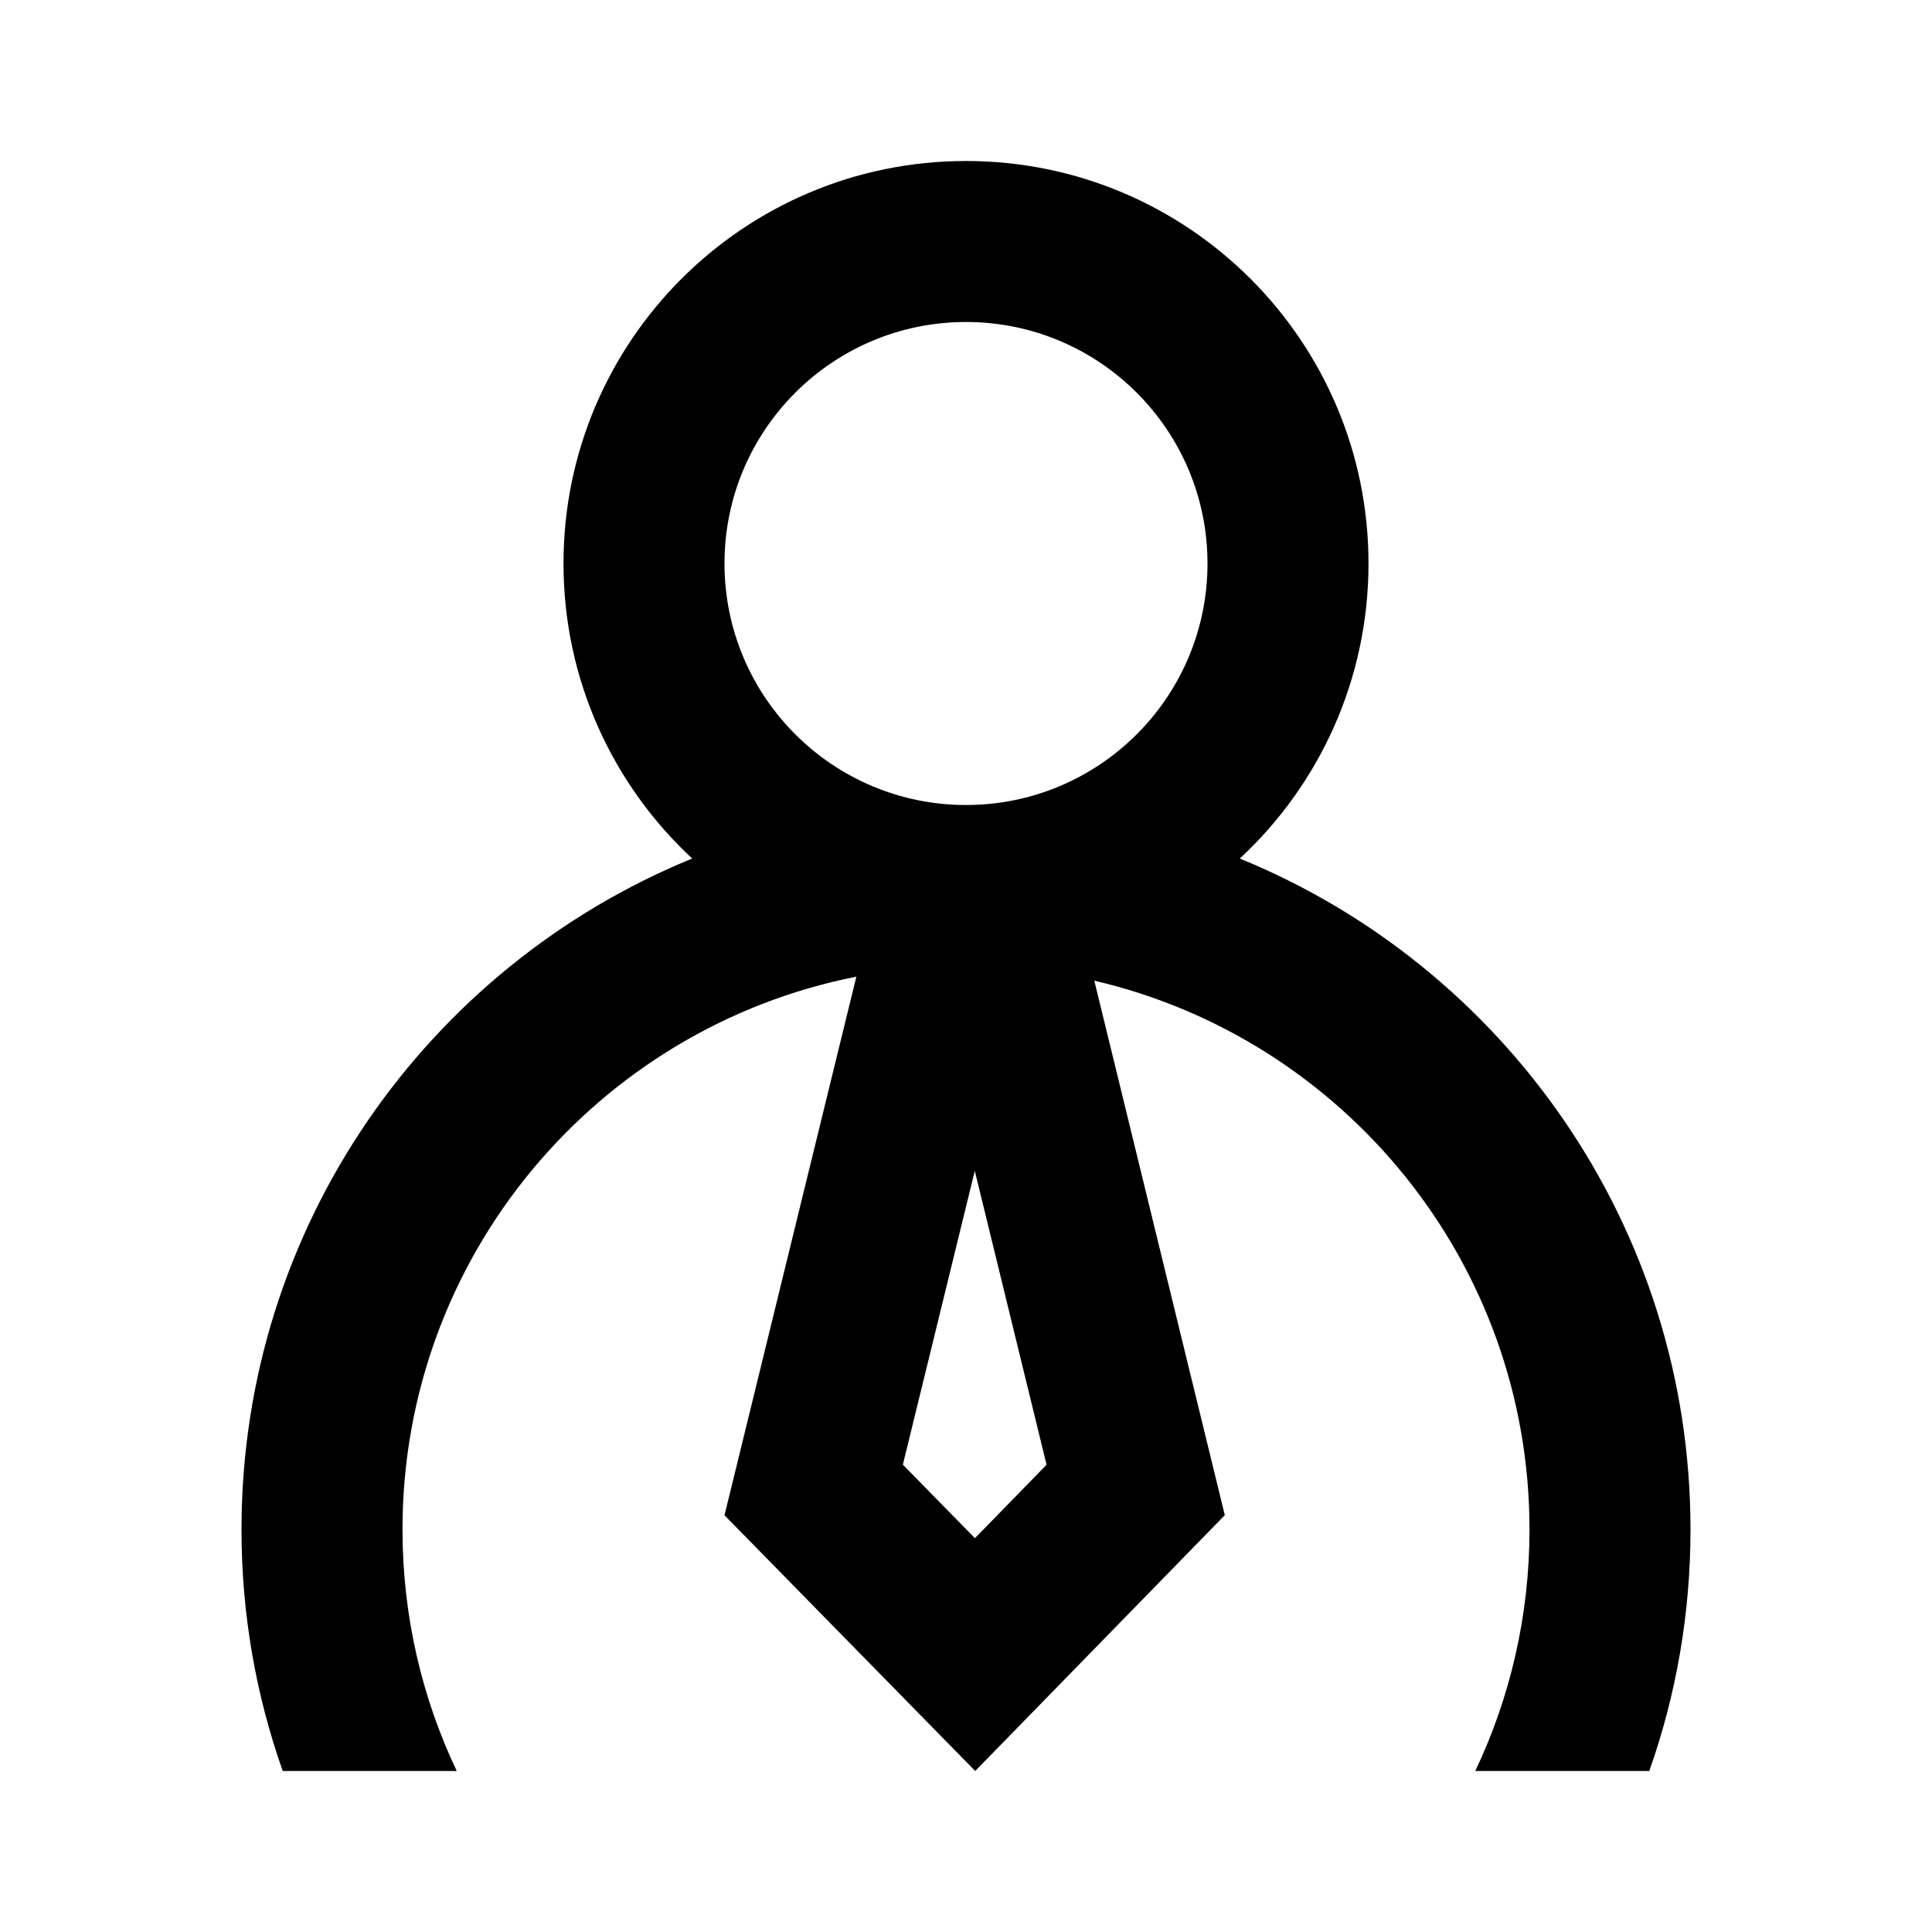 <?xml version="1.0" standalone="no"?><!DOCTYPE svg PUBLIC "-//W3C//DTD SVG 1.1//EN" "http://www.w3.org/Graphics/SVG/1.1/DTD/svg11.dtd">
<svg class="icon" width="200px" height="200.00px" viewBox="0 0 1024 1024" version="1.1" xmlns="http://www.w3.org/2000/svg">
	<path d='M366.878 455.036c-41.958-38.958-68.212-94.598-68.212-156.369 0-117.821 95.513-213.333 213.333-213.333s213.333 95.513 213.333 213.333c0 61.771-26.254 117.411-68.212 156.369 140.133 57.243 238.878 194.905 238.878 355.631 0 44.881-7.7 87.964-21.85 128h-92.225c18.429-38.795 28.742-82.193 28.742-128 0-141.556-98.48-260.111-230.665-290.891l69.169 283.291-132.289 135.6-132.881-135.545 69.89-285.472c-137.134 27.042-240.557 147.952-240.557 293.017 0 45.807 10.312 89.205 28.742 128h-92.225c-14.151-40.036-21.85-83.119-21.85-128 0-160.726 98.745-298.388 238.878-355.631z m111.655 321.265l38.201 38.967 37.962-38.912-38.037-155.785-38.126 155.73zM512 426.667c70.692 0 128-57.308 128-128s-57.308-128-128-128c-70.692 0-128 57.308-128 128s57.308 128 128 128z' />
</svg>
